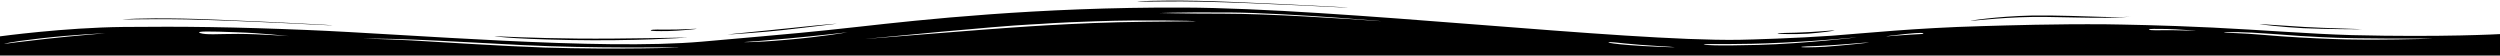 <svg xmlns="http://www.w3.org/2000/svg" width="1800" height="40" viewBox="0 0 1800 40" fill="none">
<path d="M0 26.165C0 26.165 46.349 19.847 88.889 19.406C132.063 18.965 168.889 19.406 221.587 21.61C293.333 24.549 431.746 36.451 505.397 29.986C579.048 23.52 582.222 23.227 619.683 19.112C661.587 14.41 746.667 5.006 852.063 5.447C964.444 5.888 1168.25 29.839 1252.06 28.663C1260.95 28.516 1293.97 27.488 1318.73 25.724C1342.86 23.961 1378.41 20.141 1426.67 18.818C1446.98 18.231 1479.37 17.202 1516.83 17.496C1526.35 17.643 1556.83 18.084 1593.02 19.847C1629.21 21.61 1662.86 24.402 1693.33 25.284C1758.73 26.9 1800 24.549 1800 24.549V40.418H0V26.165ZM144.127 23.814C148.572 25.284 156.825 24.402 171.429 24.402C186.032 24.402 210.159 26.165 208.254 26.018C206.349 25.871 188.571 23.814 170.159 23.227C151.111 22.492 140.318 22.345 144.127 23.814ZM260.952 27.782C260.952 27.782 276.19 28.075 296.508 29.104C316.825 30.279 361.905 33.218 392.381 34.247C444.444 35.863 492.698 34.247 488.254 34.1C483.175 33.953 427.302 34.981 376.508 32.484C355.556 31.455 317.46 29.251 297.778 28.516C276.825 27.635 260.952 27.782 260.952 27.782ZM624.127 27.928C613.333 28.957 708.571 21.022 741.587 18.965C754.921 18.084 780.952 16.614 805.079 16.026C829.841 15.439 861.587 15.439 860.952 15.292C860.952 14.998 824.127 14.116 789.841 15.292C755.556 16.467 756.825 16.908 741.587 17.643C717.46 18.818 634.921 26.9 624.127 27.928ZM535.873 30.279C534.603 30.279 540.952 30.867 566.349 28.663C591.746 26.459 608.889 23.52 610.159 23.227C611.429 23.079 587.937 25.871 568.254 27.635C549.206 29.398 536.508 30.279 535.873 30.279ZM3.175 31.602C3.809 31.455 15.238 29.986 33.651 27.928C52.063 25.871 77.46 23.814 76.19 23.961C74.921 23.961 53.968 24.843 29.206 27.635C4.444 30.426 2.54 31.749 3.175 31.602ZM1601.27 23.373C1600.63 23.667 1613.33 23.667 1629.84 25.137C1646.35 26.606 1664.13 27.488 1679.37 28.075C1704.76 29.251 1753.65 27.928 1751.11 27.782C1749.21 27.635 1699.05 28.222 1671.75 26.753C1657.78 26.018 1656.51 26.018 1635.56 24.402C1614.6 22.786 1601.9 22.933 1601.27 23.373ZM1336.51 26.9C1333.97 27.047 1314.29 29.251 1283.17 30.72C1252.06 32.337 1226.67 31.455 1226.67 31.896C1226.67 32.337 1233.02 33.218 1266.03 32.337C1299.05 31.455 1339.05 26.753 1336.51 26.9ZM1345.4 30.573C1344.13 30.426 1323.81 32.484 1309.21 33.071C1294.6 33.512 1297.14 33.806 1297.14 33.953C1297.14 34.1 1304.13 34.247 1314.29 33.659C1325.08 32.924 1346.67 30.72 1345.4 30.573ZM1205.71 33.953C1205.08 33.659 1183.49 32.777 1170.16 31.308C1156.83 29.839 1158.73 30.426 1158.1 30.573C1157.46 30.72 1163.17 31.749 1173.33 32.484C1183.49 33.365 1206.35 34.247 1205.71 33.953ZM1384.76 24.108C1385.4 23.667 1382.86 23.373 1372.7 24.402C1362.54 25.43 1356.19 26.312 1358.73 26.165C1361.27 26.018 1364.44 25.578 1374.6 24.99C1385.4 24.402 1384.13 24.549 1384.76 24.108ZM1580.95 22.198C1582.22 22.198 1567.62 21.022 1560 20.875C1552.38 20.729 1547.3 20.729 1547.3 21.169C1547.3 21.61 1547.94 21.904 1557.46 21.757C1567.62 21.61 1579.68 22.198 1580.95 22.198ZM833.651 9.414C834.286 9.267 848.889 9.855 881.27 9.855C913.016 9.855 967.619 13.382 990.476 14.998C1013.33 16.614 926.984 9.267 885.714 8.973C844.444 8.68 833.016 9.561 833.651 9.414Z" fill="#000000"/>
<path d="M88.254 13.969C88.889 14.116 117.46 13.528 133.968 13.969C180.317 14.998 241.905 18.671 239.365 18.231C236.825 17.79 152.381 13.675 131.429 13.382C100.317 12.794 87.619 13.969 88.254 13.969Z" fill="#000000"/>
<path d="M356.19 26.018C357.46 26.165 384.762 27.488 416.508 27.782C448.254 28.075 497.143 26.9 494.603 27.047C492.698 27.194 457.143 29.692 410.159 28.81C363.175 27.928 354.921 25.871 356.19 26.018Z" fill="#000000"/>
<path d="M501.587 20.729C502.222 20.875 488.889 22.198 481.27 22.345C473.651 22.492 468.571 22.345 468.571 21.904C468.571 21.463 469.206 21.169 478.73 21.316C489.524 21.463 500.952 20.582 501.587 20.729Z" fill="#000000"/>
<path d="M523.81 24.843C523.81 24.99 551.746 23.079 563.81 21.61C575.873 20.288 603.175 17.055 602.54 17.055C601.905 16.908 575.873 19.406 562.54 20.875C549.206 22.345 523.81 24.696 523.81 24.843Z" fill="#000000"/>
<path d="M819.048 1.186C819.682 1.333 848.254 0.745 864.762 1.186C911.111 2.214 972.698 5.888 970.159 5.447C967.619 5.006 883.175 0.892 862.222 0.598C831.111 0.01 818.413 1.039 819.048 1.186Z" fill="#000000"/>
<path d="M1533.97 12.059C1533.97 12.059 1526.35 12.5 1515.56 12.206C1504.76 11.912 1478.73 10.884 1463.49 11.178C1436.83 11.765 1416.51 15.145 1419.05 14.998C1421.59 14.998 1446.35 11.765 1473.65 12.206C1485.08 12.353 1506.03 12.941 1516.19 12.794C1526.35 12.647 1533.97 12.059 1533.97 12.059Z" fill="#000000"/>
<path d="M1320.64 21.904C1319.37 21.757 1307.94 23.079 1293.33 23.52C1278.73 23.814 1280 23.961 1280 24.255C1280 24.402 1291.43 24.843 1301.59 24.255C1311.75 23.52 1321.9 22.051 1320.64 21.904Z" fill="#000000"/>
<path d="M1700.95 21.022C1700.95 21.169 1673.65 21.022 1658.41 20.288C1643.17 19.553 1626.67 17.496 1626.67 17.349C1626.67 17.202 1643.81 18.524 1659.05 19.406C1673.65 20.288 1700.32 20.875 1700.95 21.022Z" fill="#000000"/>
</svg>